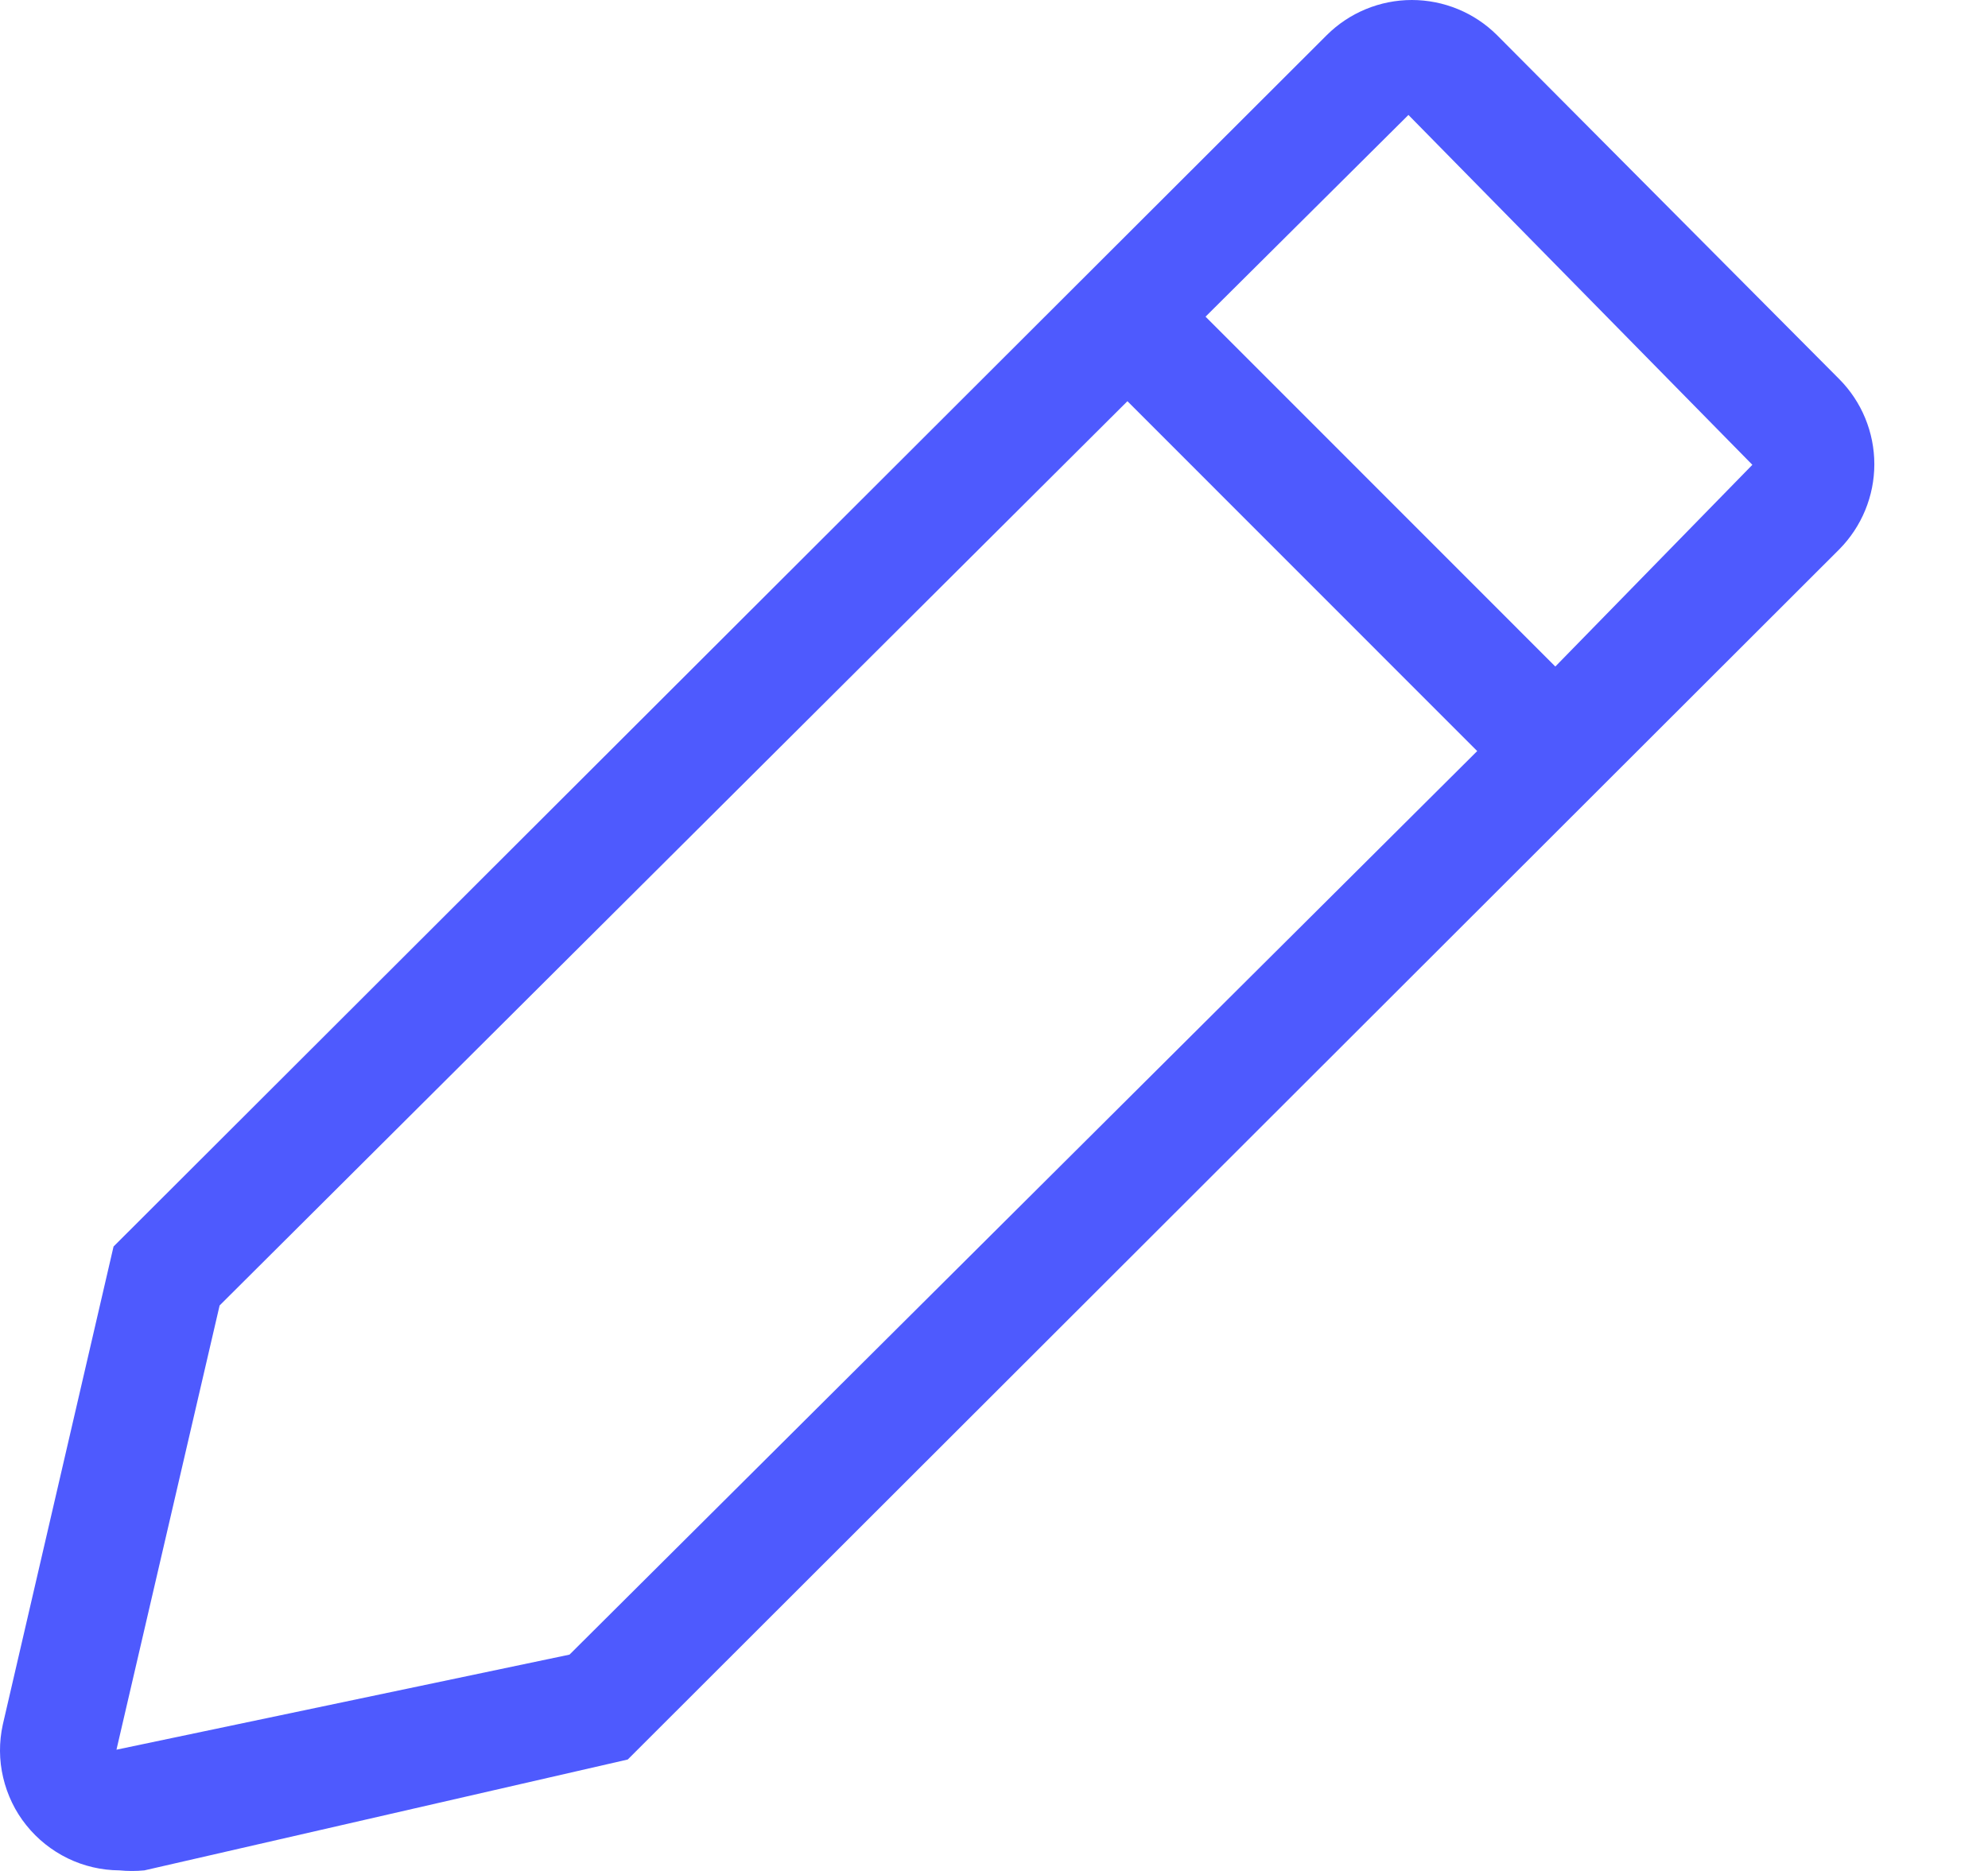 <svg width="17" height="16" viewBox="0 0 17 16" fill="none" xmlns="http://www.w3.org/2000/svg">
<path d="M15.728 3.242L12.801 0.3C12.608 0.108 12.346 0 12.073 0C11.801 0 11.539 0.108 11.346 0.3L0.971 10.66L0.024 14.748C-0.009 14.898 -0.008 15.053 0.027 15.201C0.062 15.35 0.129 15.49 0.225 15.609C0.321 15.729 0.442 15.825 0.579 15.892C0.717 15.959 0.868 15.994 1.021 15.995C1.092 16.002 1.164 16.002 1.235 15.995L5.368 15.047L15.728 4.698C15.92 4.504 16.028 4.242 16.028 3.97C16.028 3.697 15.92 3.435 15.728 3.242V3.242ZM4.87 14.15L0.996 14.963L1.878 11.164L9.641 3.431L12.632 6.423L4.87 14.15ZM13.3 5.7L10.309 2.708L12.044 0.983L14.985 3.975L13.3 5.7Z" fill="#4E5AFE"/>
</svg>
